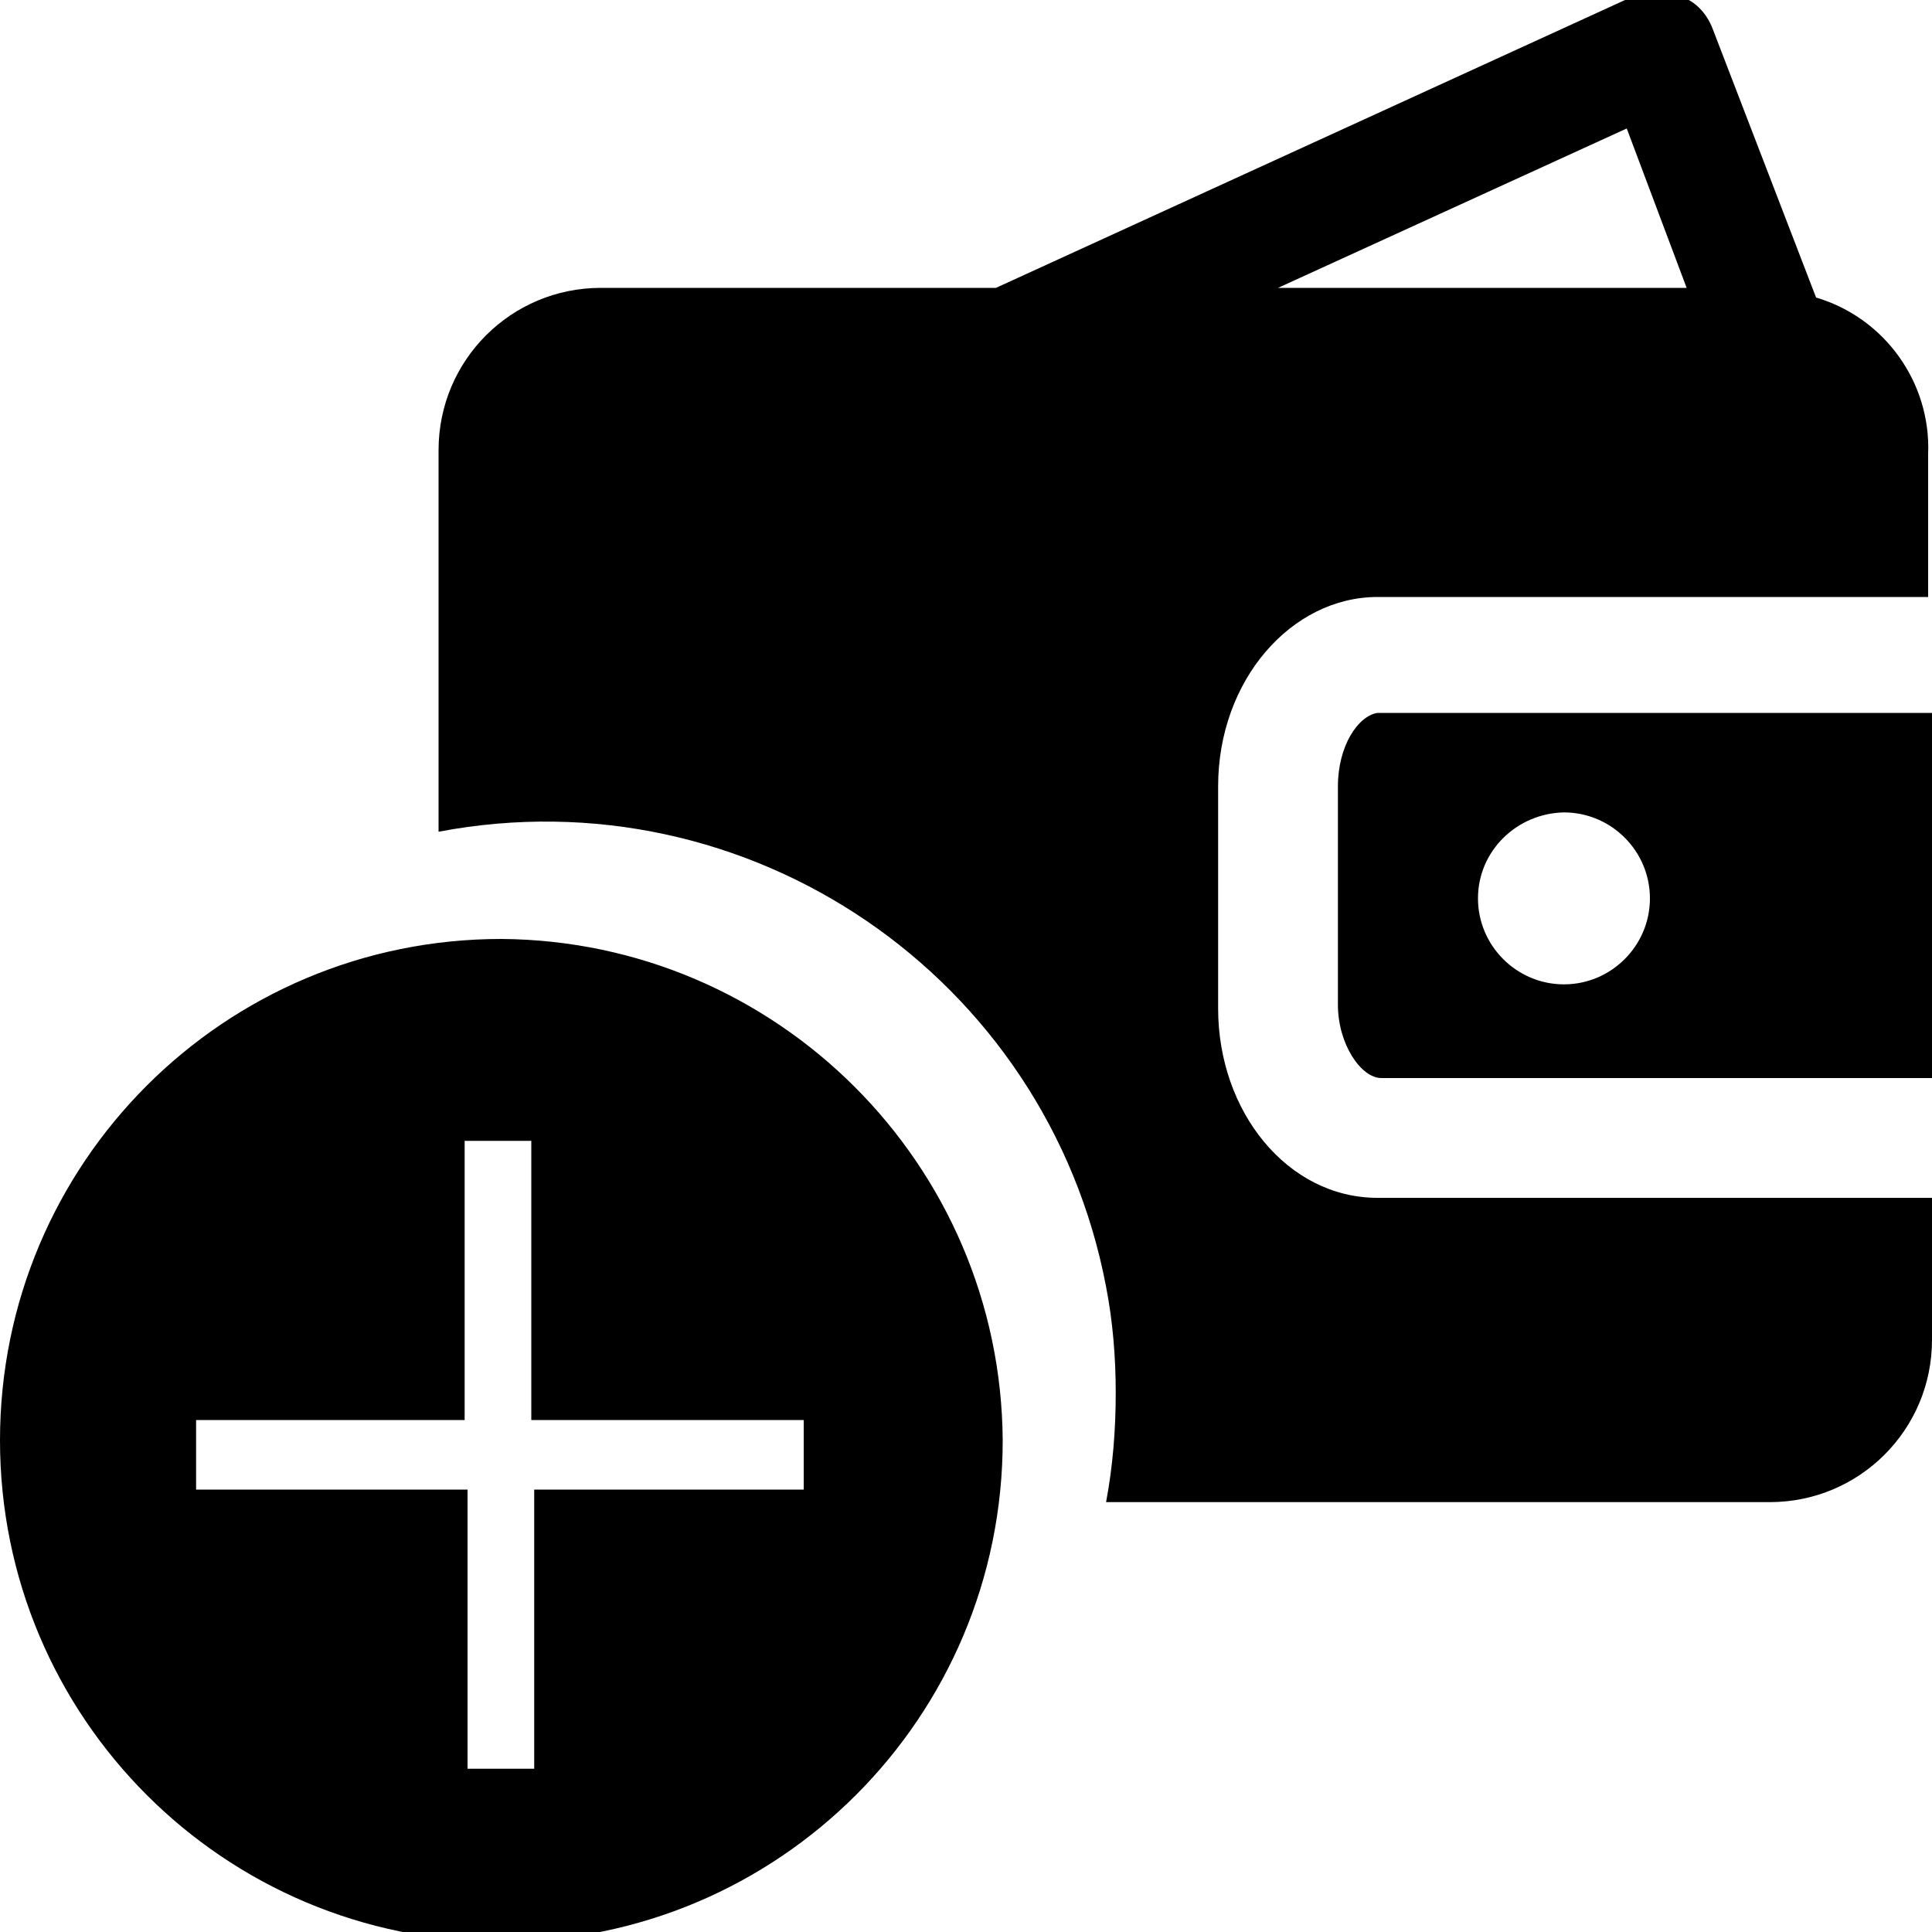 <?xml version="1.0" encoding="utf-8"?>
<!-- Generator: Adobe Illustrator 21.1.0, SVG Export Plug-In . SVG Version: 6.00 Build 0)  -->
<svg version="1.1" id="Layer_1" xmlns="http://www.w3.org/2000/svg" xmlns:xlink="http://www.w3.org/1999/xlink" x="0px" y="0px"
	 viewBox="0 0 200 200" style="enable-background:new 0 0 200 200;" xml:space="preserve">
<path id="ADD_WALLET" d="M188,30.8L177.3,3c-0.6-1.6-1.8-2.9-3.4-3.4c-1.5-0.7-3.3-0.7-4.8,0l-66,30.2H62.2
	c-9.3,0-16.8,7.5-16.8,16.8v39.5c32.1-6.1,63,15,69.1,47.1c0.7,3.6,1,7.3,1,11c0,3.8-0.3,7.6-1,11.3h68.7c9.3,0,16.8-7.5,16.8-16.8
	V124h-57.4c-9.3,0-16.5-8.9-16.5-19.6v-23c0-11,7.6-19.6,16.5-19.6h57V47C199.9,39.6,195.1,32.9,188,30.8z M132.3,29.8l36.1-16.5
	l6.2,16.5H132.3z M138.5,81.4V104c0,4.1,2.4,7.6,4.5,7.6h57V73.8h-57.4C140.6,74.1,138.5,77.2,138.5,81.4L138.5,81.4z M161.9,84.1
	c4.9,0,8.9,4,8.9,8.9c0,4.9-4,8.9-8.9,8.9c-4.9,0-8.9-4-8.9-8.9C153,88.1,157,84.2,161.9,84.1L161.9,84.1z M51.9,97.2
	C23.2,97.2,0,120.4,0,149.1s23.2,51.9,51.9,51.9s51.9-23.2,51.9-51.9l0,0C103.6,120.5,80.4,97.4,51.9,97.2L51.9,97.2z M83.5,154.2
	H55.3v28.9h-6.9v-28.9H20.3V147h27.8v-28.9H55V147h28.2v7.2L83.5,154.2z"/>
</svg>
